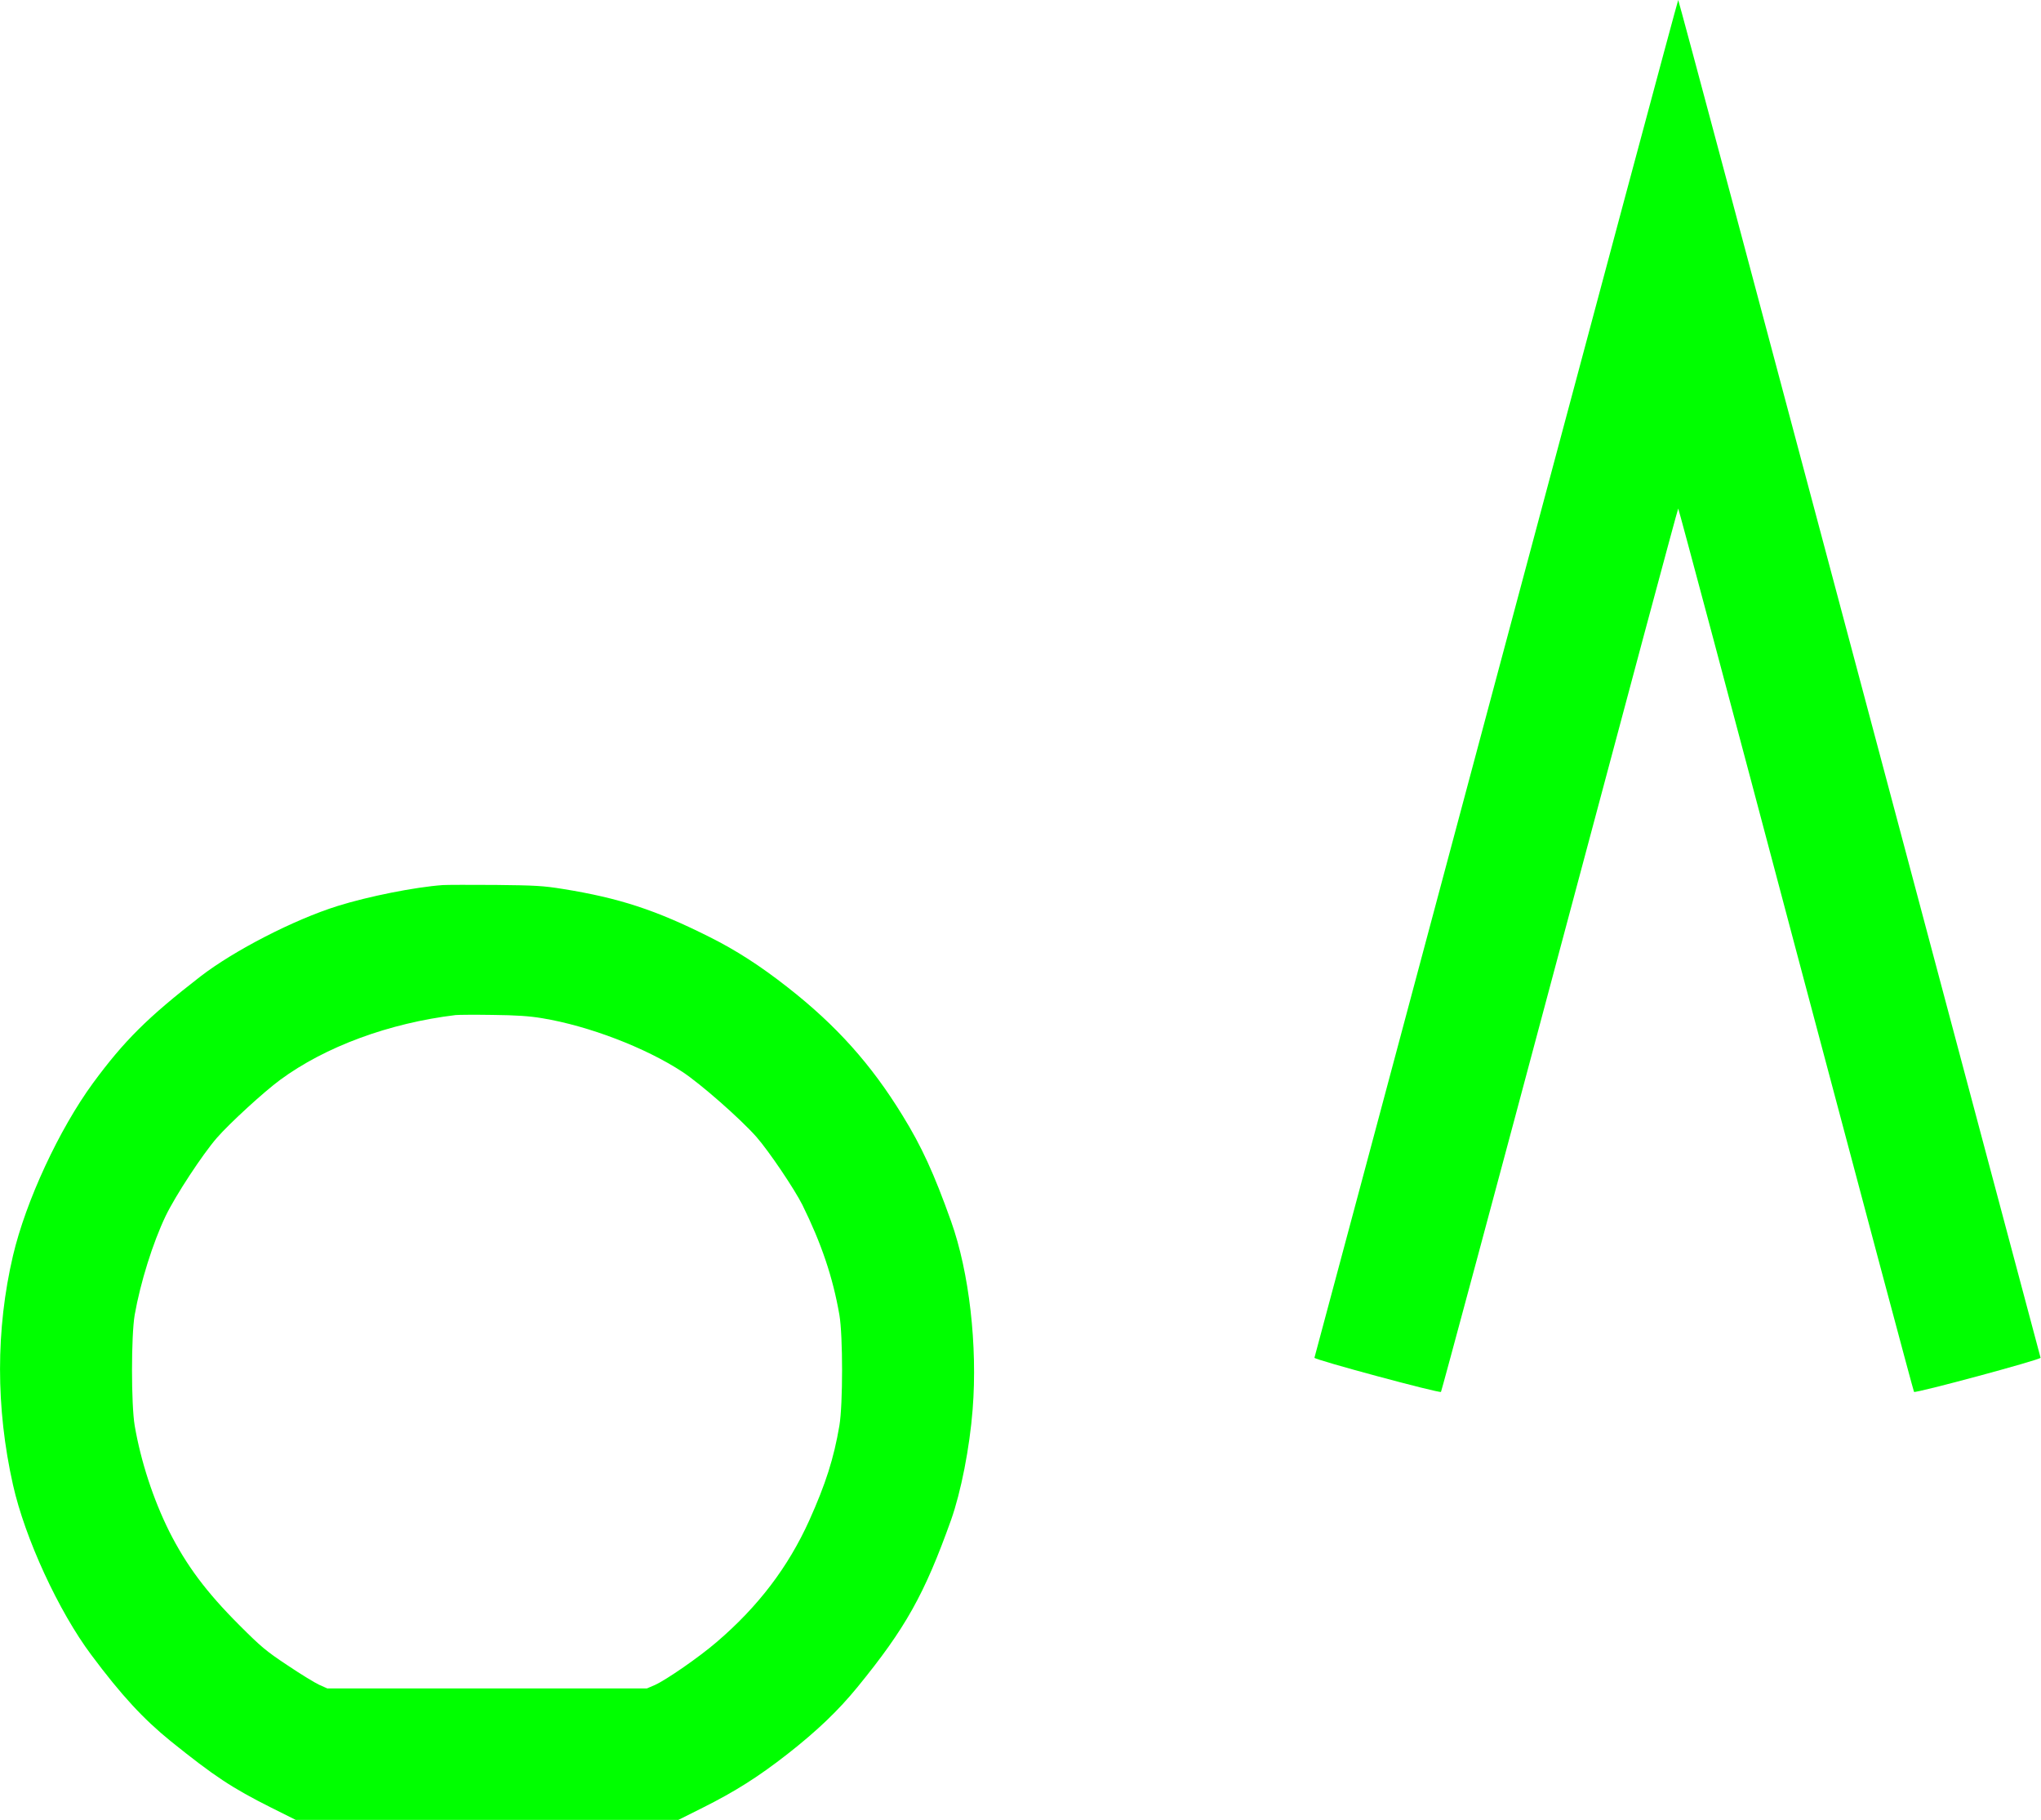 <?xml version="1.0" standalone="no"?>
<!DOCTYPE svg PUBLIC "-//W3C//DTD SVG 1.1//EN"
 "http://www.w3.org/Graphics/SVG/1.1/DTD/svg11.dtd">
<!-- Created with svg_stack (http://github.com/astraw/svg_stack) -->
<svg xmlns:sodipodi="http://sodipodi.sourceforge.net/DTD/sodipodi-0.dtd" xmlns="http://www.w3.org/2000/svg" version="1.1" width="1786.25" height="1592.5">
  <defs/>
  <g id="id0:id0" transform="matrix(1.25,0,0,1.25,0.0,0.0)"><g transform="translate(0,1274) scale(0.1,-0.1)" fill="#00ff00" stroke="none">
<path d="M10476 7992 c-698 -2611 -1271 -4752 -1273 -4757 -4 -13 876 -250 886 -239 4 5 379 1398 832 3096 453 1698 826 3088 829 3088 3 0 374 -1390 824 -3088 451 -1698 823 -3091 827 -3096 10 -11 890 226 886 239 -2 5 -572 2146 -1268 4757 -695 2611 -1266 4748 -1269 4748 -3 0 -576 -2137 -1274 -4748z"/>
<path d="M3100 6544 c-195 -14 -520 -79 -735 -146 -307 -96 -726 -312 -962 -494 -369 -286 -533 -449 -751 -745 -238 -325 -471 -827 -561 -1209 -121 -516 -121 -1067 0 -1605 84 -374 319 -884 548 -1190 211 -283 365 -449 556 -604 306 -246 428 -327 705 -466 l170 -85 1340 0 1340 0 170 85 c228 114 392 218 595 377 208 163 355 304 489 468 336 412 468 647 655 1170 69 195 130 504 151 774 35 446 -24 960 -151 1316 -119 334 -207 526 -340 741 -220 359 -464 631 -804 897 -191 150 -362 260 -544 351 -380 191 -634 274 -1031 338 -137 22 -191 25 -470 28 -173 1 -340 1 -370 -1z m696 -932 c327 -54 723 -206 981 -375 128 -84 408 -330 520 -457 88 -101 264 -362 321 -475 133 -270 213 -505 259 -770 25 -146 25 -626 0 -775 -39 -230 -96 -408 -211 -664 -148 -327 -357 -602 -648 -851 -123 -106 -353 -265 -433 -301 l-56 -24 -1118 0 -1119 0 -56 25 c-31 14 -131 75 -223 137 -151 100 -185 129 -338 282 -233 233 -370 418 -490 655 -112 225 -199 491 -242 741 -25 148 -25 629 0 775 40 227 127 505 217 693 69 143 258 431 359 547 90 103 328 321 442 405 316 233 764 398 1229 454 19 2 136 3 260 1 168 -2 256 -8 346 -23z"/>
</g>
</g>
  <g id="id1:id1" transform="matrix(1.25,0,0,1.25,0.0,0.0)"><g transform="translate(0,1274) scale(0.1,-0.1)" fill="#ffffff" stroke="none">
</g>
</g>
</svg>
